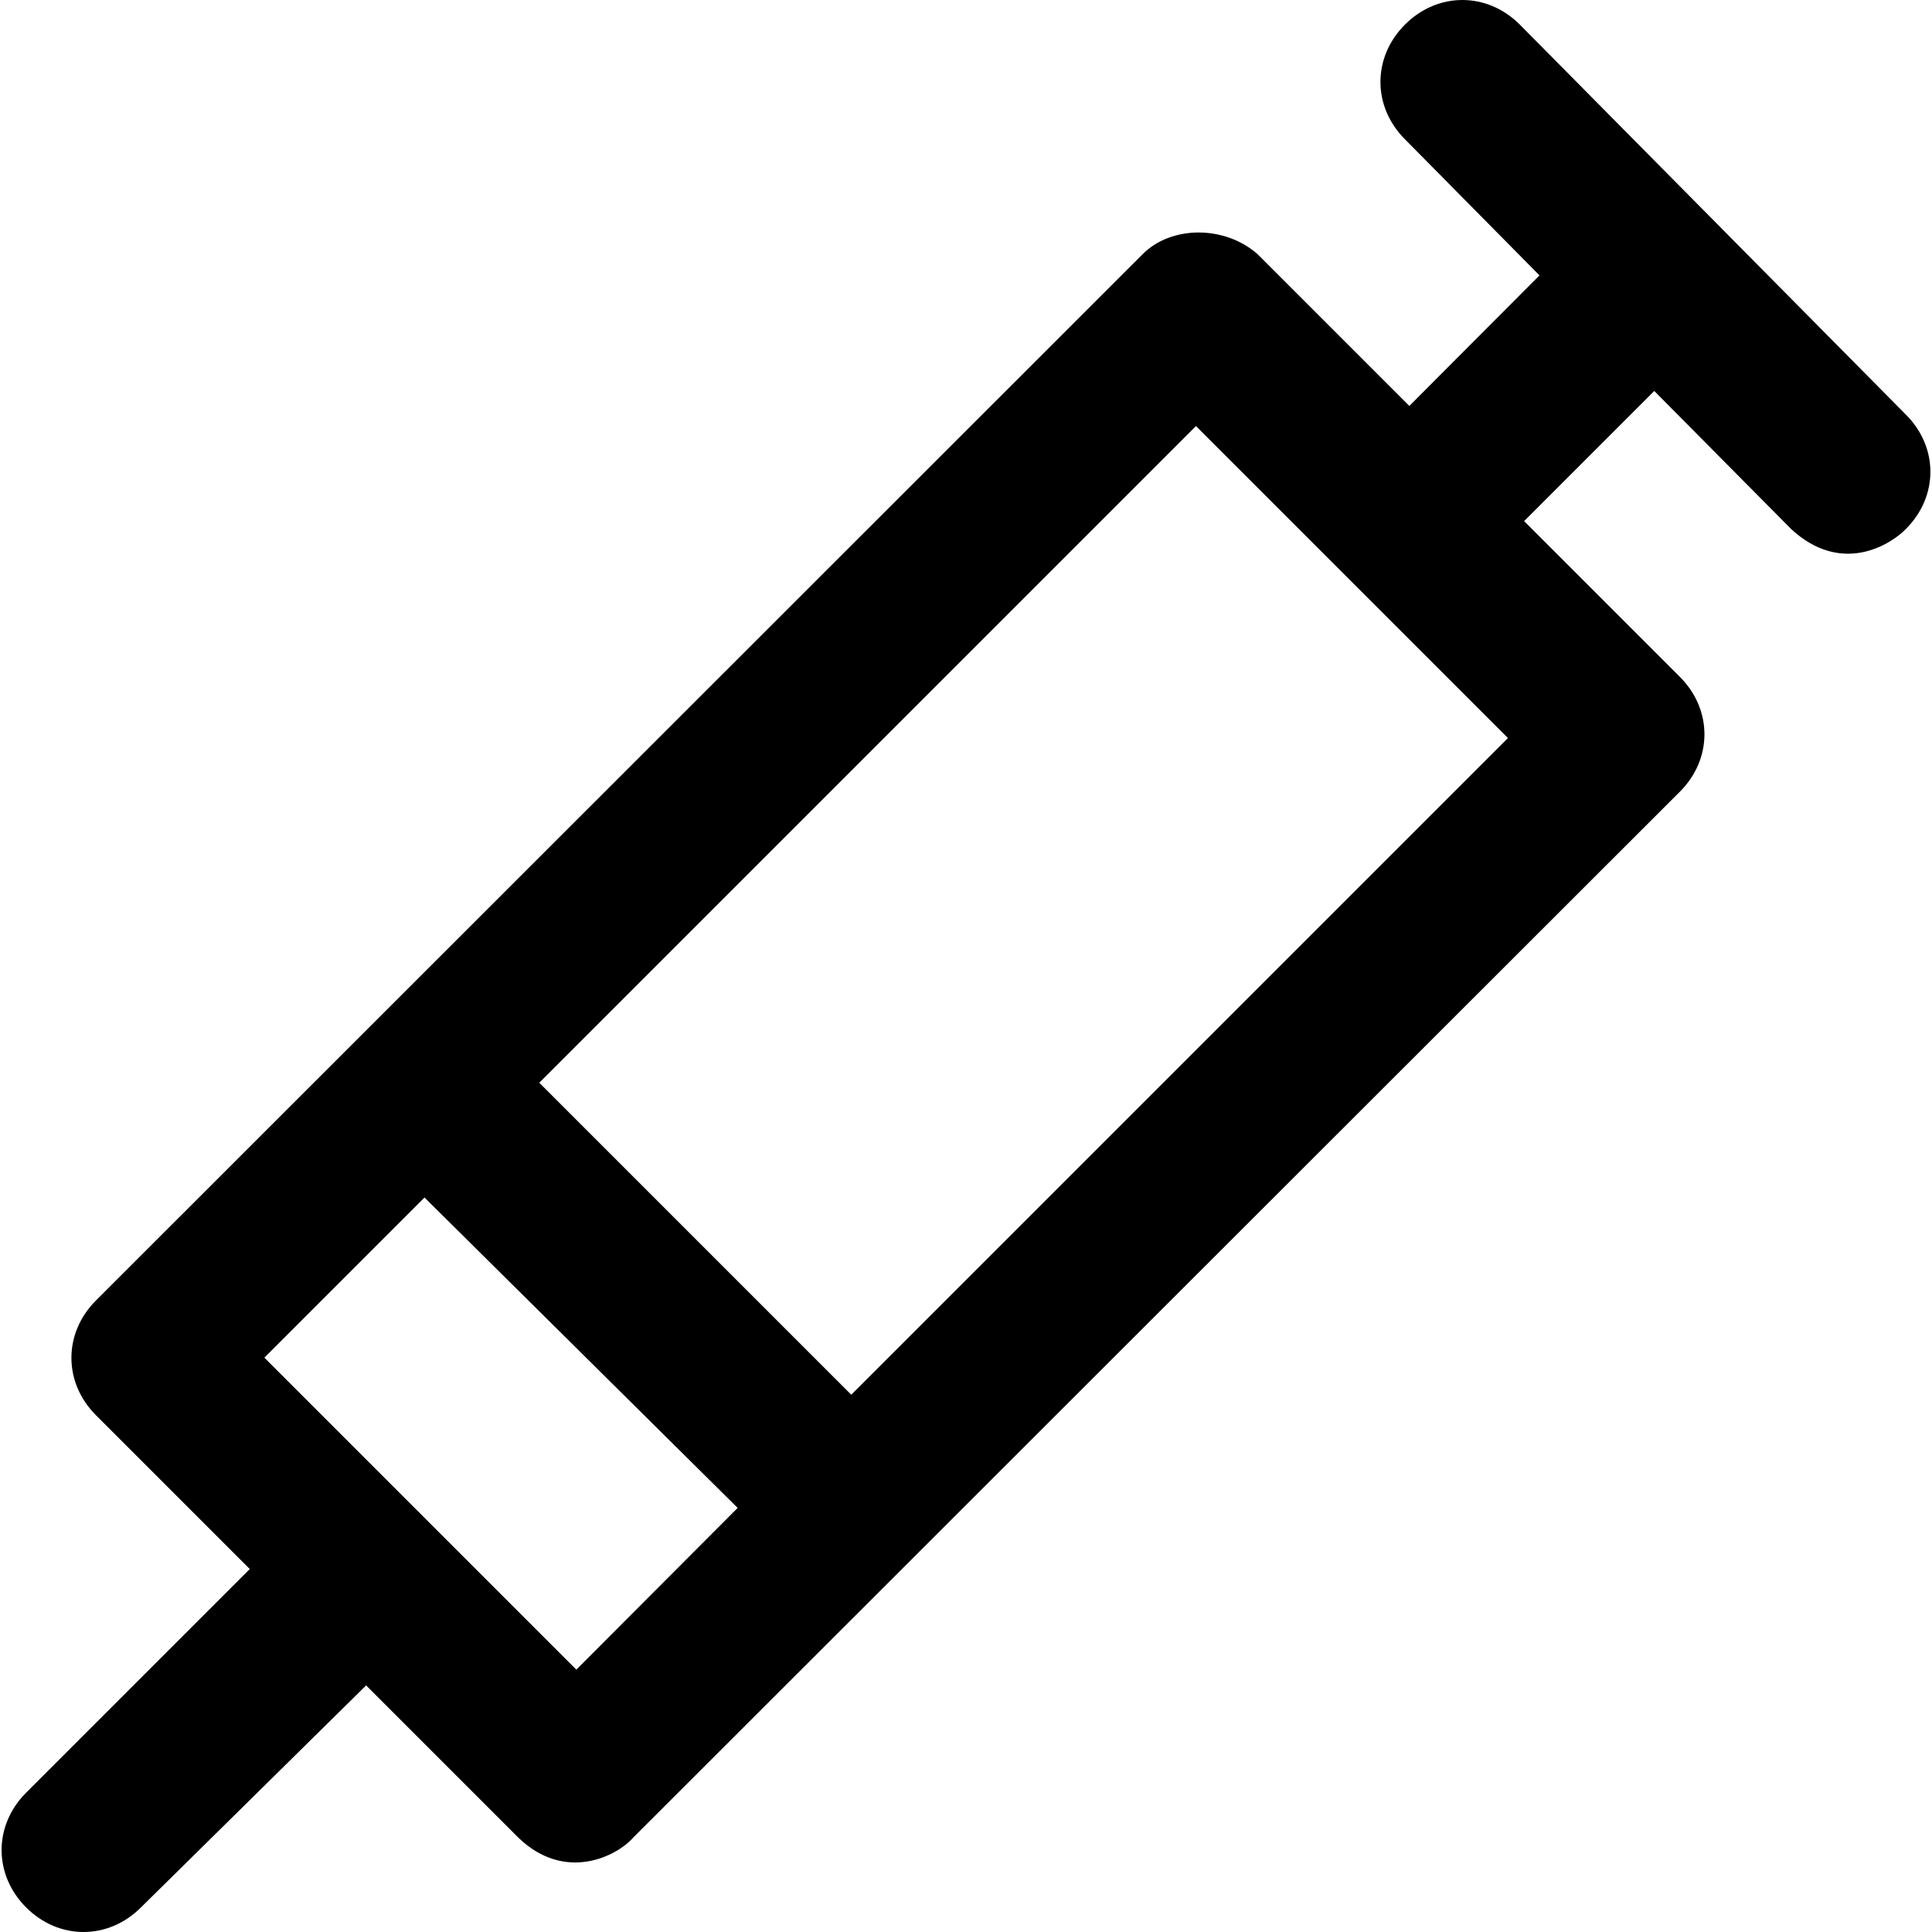 <?xml version="1.0" encoding="iso-8859-1"?>
<!-- Generator: Adobe Illustrator 19.0.0, SVG Export Plug-In . SVG Version: 6.00 Build 0)  -->
<svg version="1.1" id="Layer_1" xmlns="http://www.w3.org/2000/svg" xmlns:xlink="http://www.w3.org/1999/xlink" x="0px" y="0px"
	 viewBox="0 0 489.85 489.85" style="enable-background:new 0 0 489.85 489.85;" xml:space="preserve">
<g>
	<path d="M483.131,105.025l-97.8-98.8c-8.3-8.3-20.8-8.3-29.1,0c-8.3,8.3-8.3,20.8,0,29.1l34.1,34.5l-33,33.1l-38.5-38.5
		c-8.3-7.3-21.8-7.3-29.1,0l-265.4,265.3c-8.3,8.3-8.3,20.8,0,29.1l39,39l-56.7,56.7c-8.3,8.3-8.3,20.8,0,29.1
		c8.3,8.3,20.8,8.3,29.1,0l57.1-56.3l38.6,38.6c11.9,11.5,25.1,4.6,29.1,0l265.4-265.2c8.3-8.3,8.3-20.8,0-29.1l-39.5-39.5l33-33
		l34.7,35c12.6,11.7,25,4.2,29.1,0C491.531,125.825,491.531,113.325,483.131,105.025z M146.131,423.325l-79.1-79.1l40.6-40.6
		l79.4,78.7L146.131,423.325z M215.831,353.625l-79.1-79.1l166.5-166.5l79.1,79.1L215.831,353.625z"/>
</g>
<g>
</g>
<g>
</g>
<g>
</g>
<g>
</g>
<g>
</g>
<g>
</g>
<g>
</g>
<g>
</g>
<g>
</g>
<g>
</g>
<g>
</g>
<g>
</g>
<g>
</g>
<g>
</g>
<g>
</g>
</svg>
